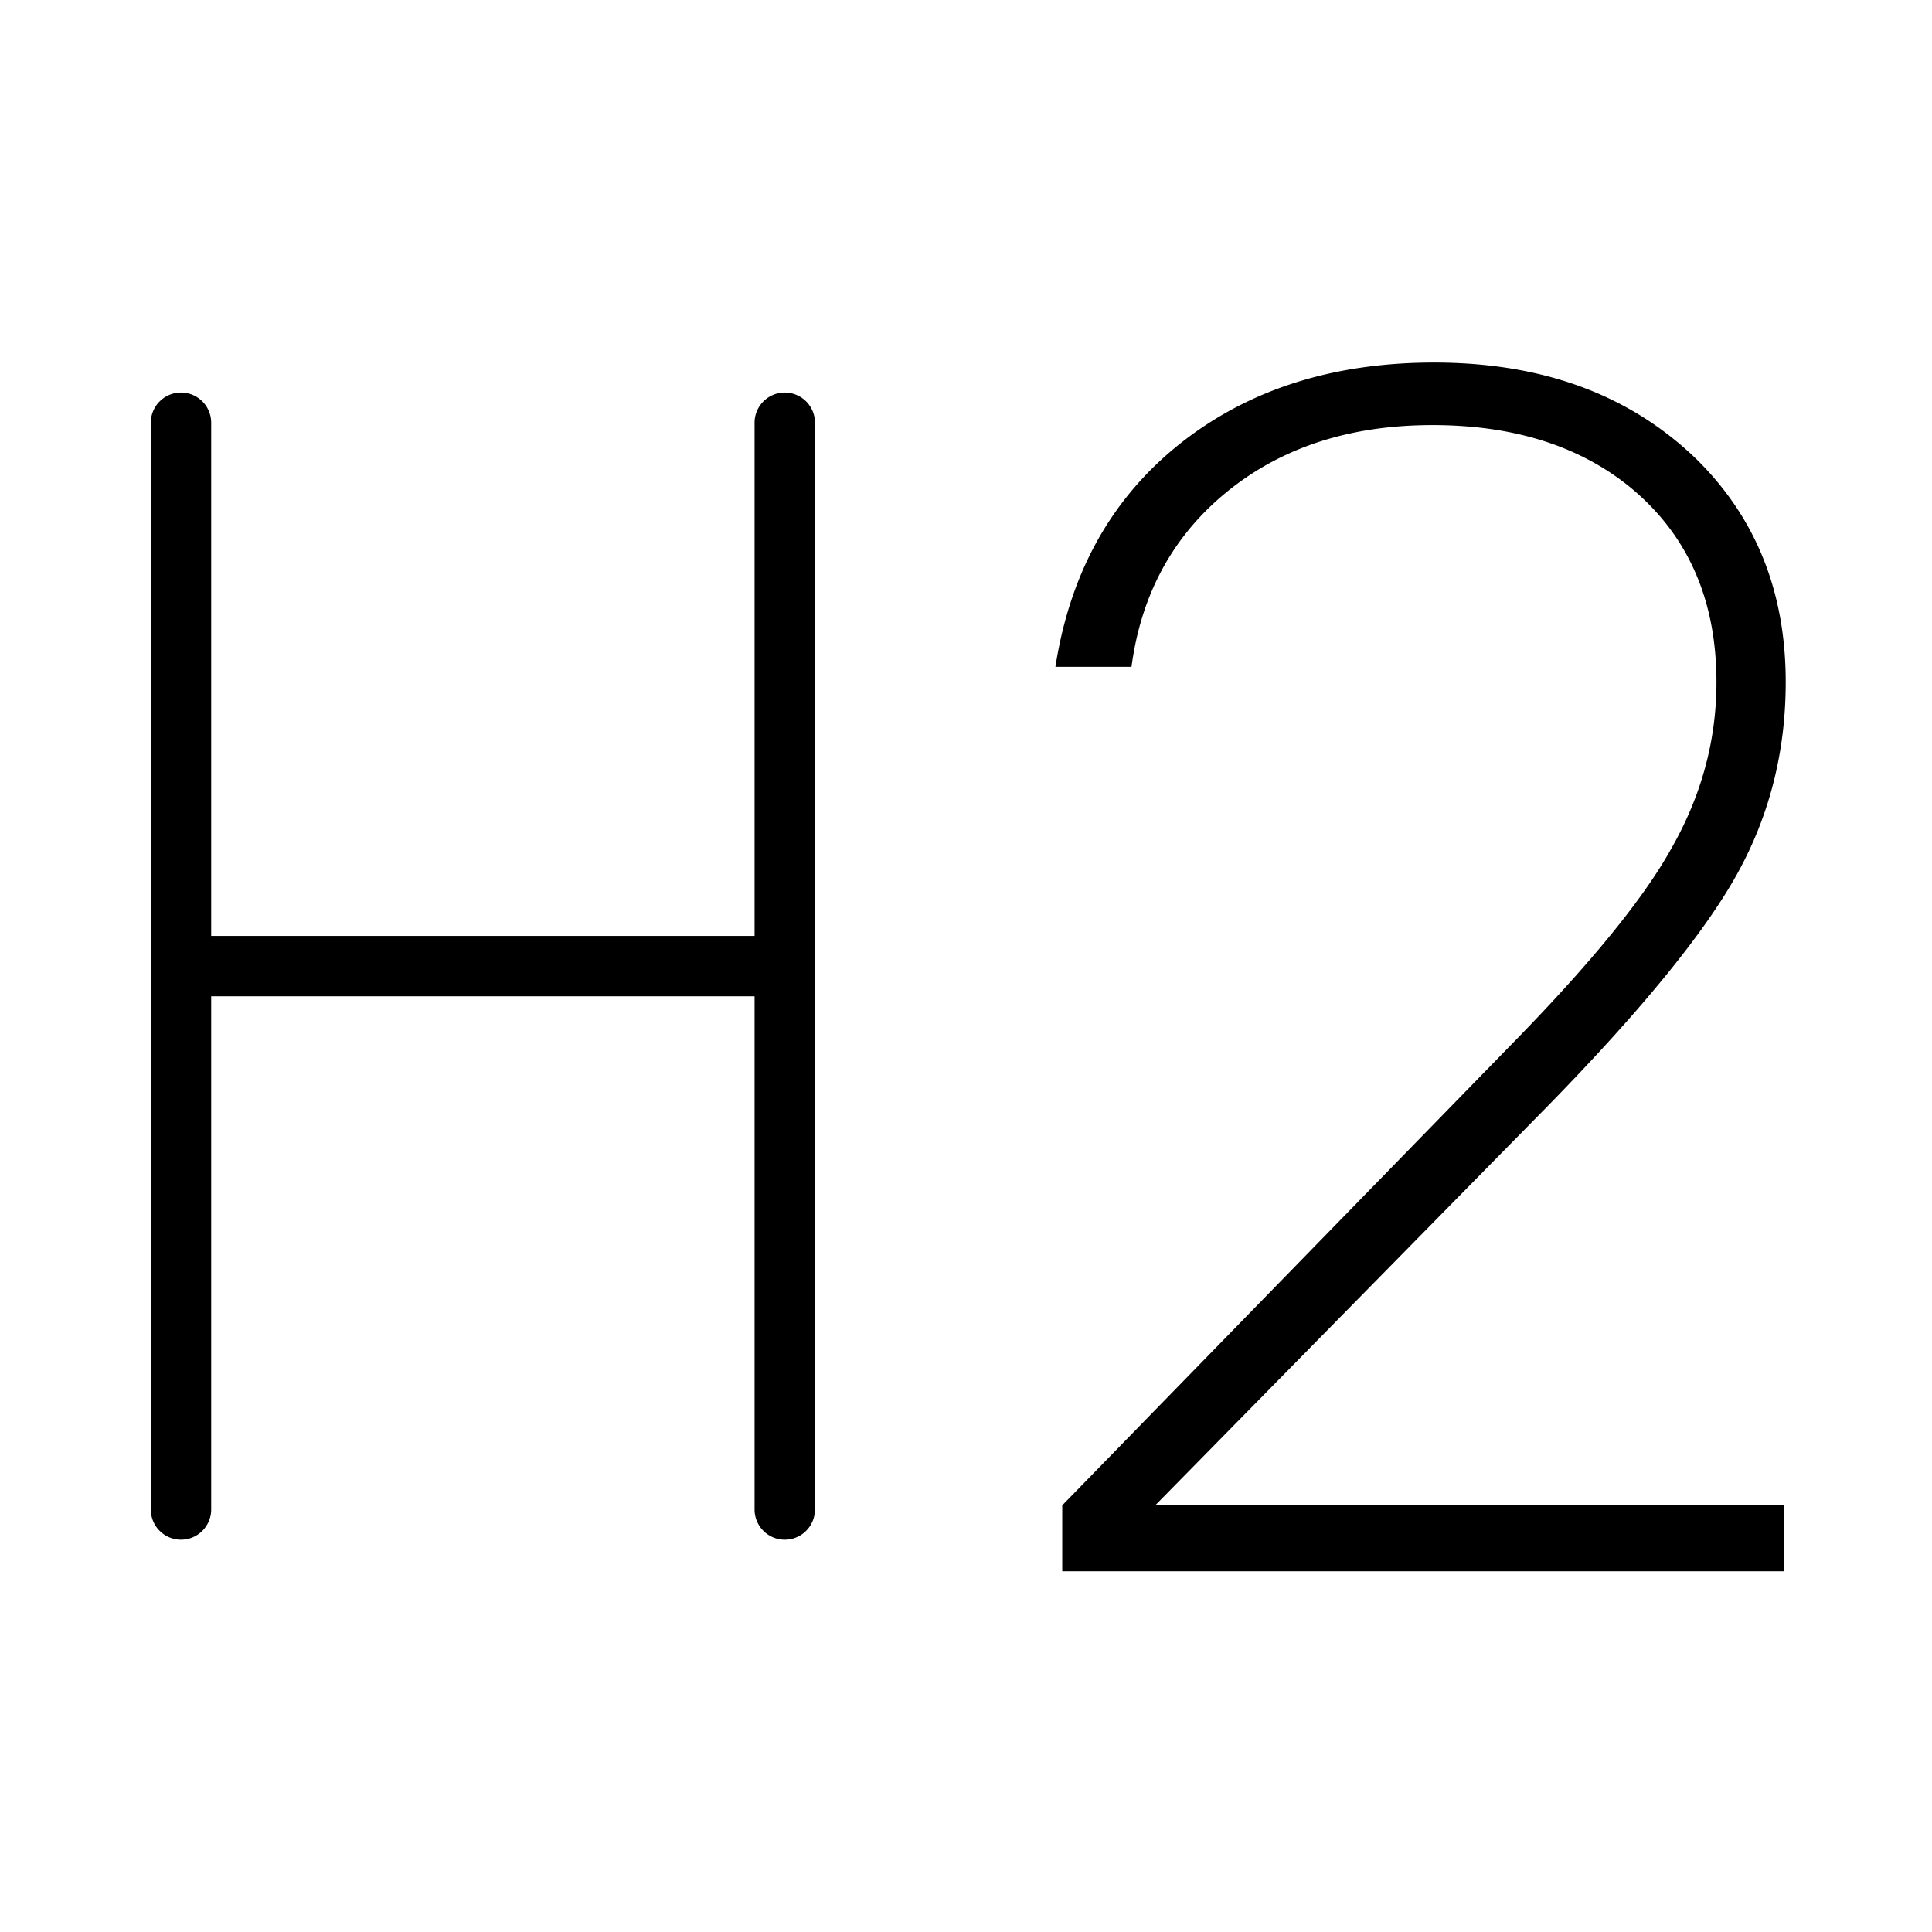 <svg xmlns="http://www.w3.org/2000/svg" width="32" height="32" viewBox="0 0 32 32"><path d="M25.657 18.297q2.296-2.352 3.108-3.808t.812-3.192q0-2.24-1.483-3.696-1.652-1.596-4.34-1.596-2.325 0-3.948 1.148-1.933 1.372-2.325 3.892h1.26q.224-1.68 1.4-2.744 1.4-1.26 3.585-1.26 1.988 0 3.248 1.008 1.455 1.176 1.456 3.248 0 1.456-.756 2.772-.672 1.205-2.52 3.107l-7.56 7.757v1.092H29.55v-1.092H19.134zM13.498 15.992v-8.99a.5.5 0 1 0-1 0v8.5h-9v-8.5a.5.5 0 1 0-1 0v18a.5.5 0 1 0 1 0v-8.5h9v8.5a.5.5 0 1 0 1 0v-8.99l.002-.01z"/></svg>